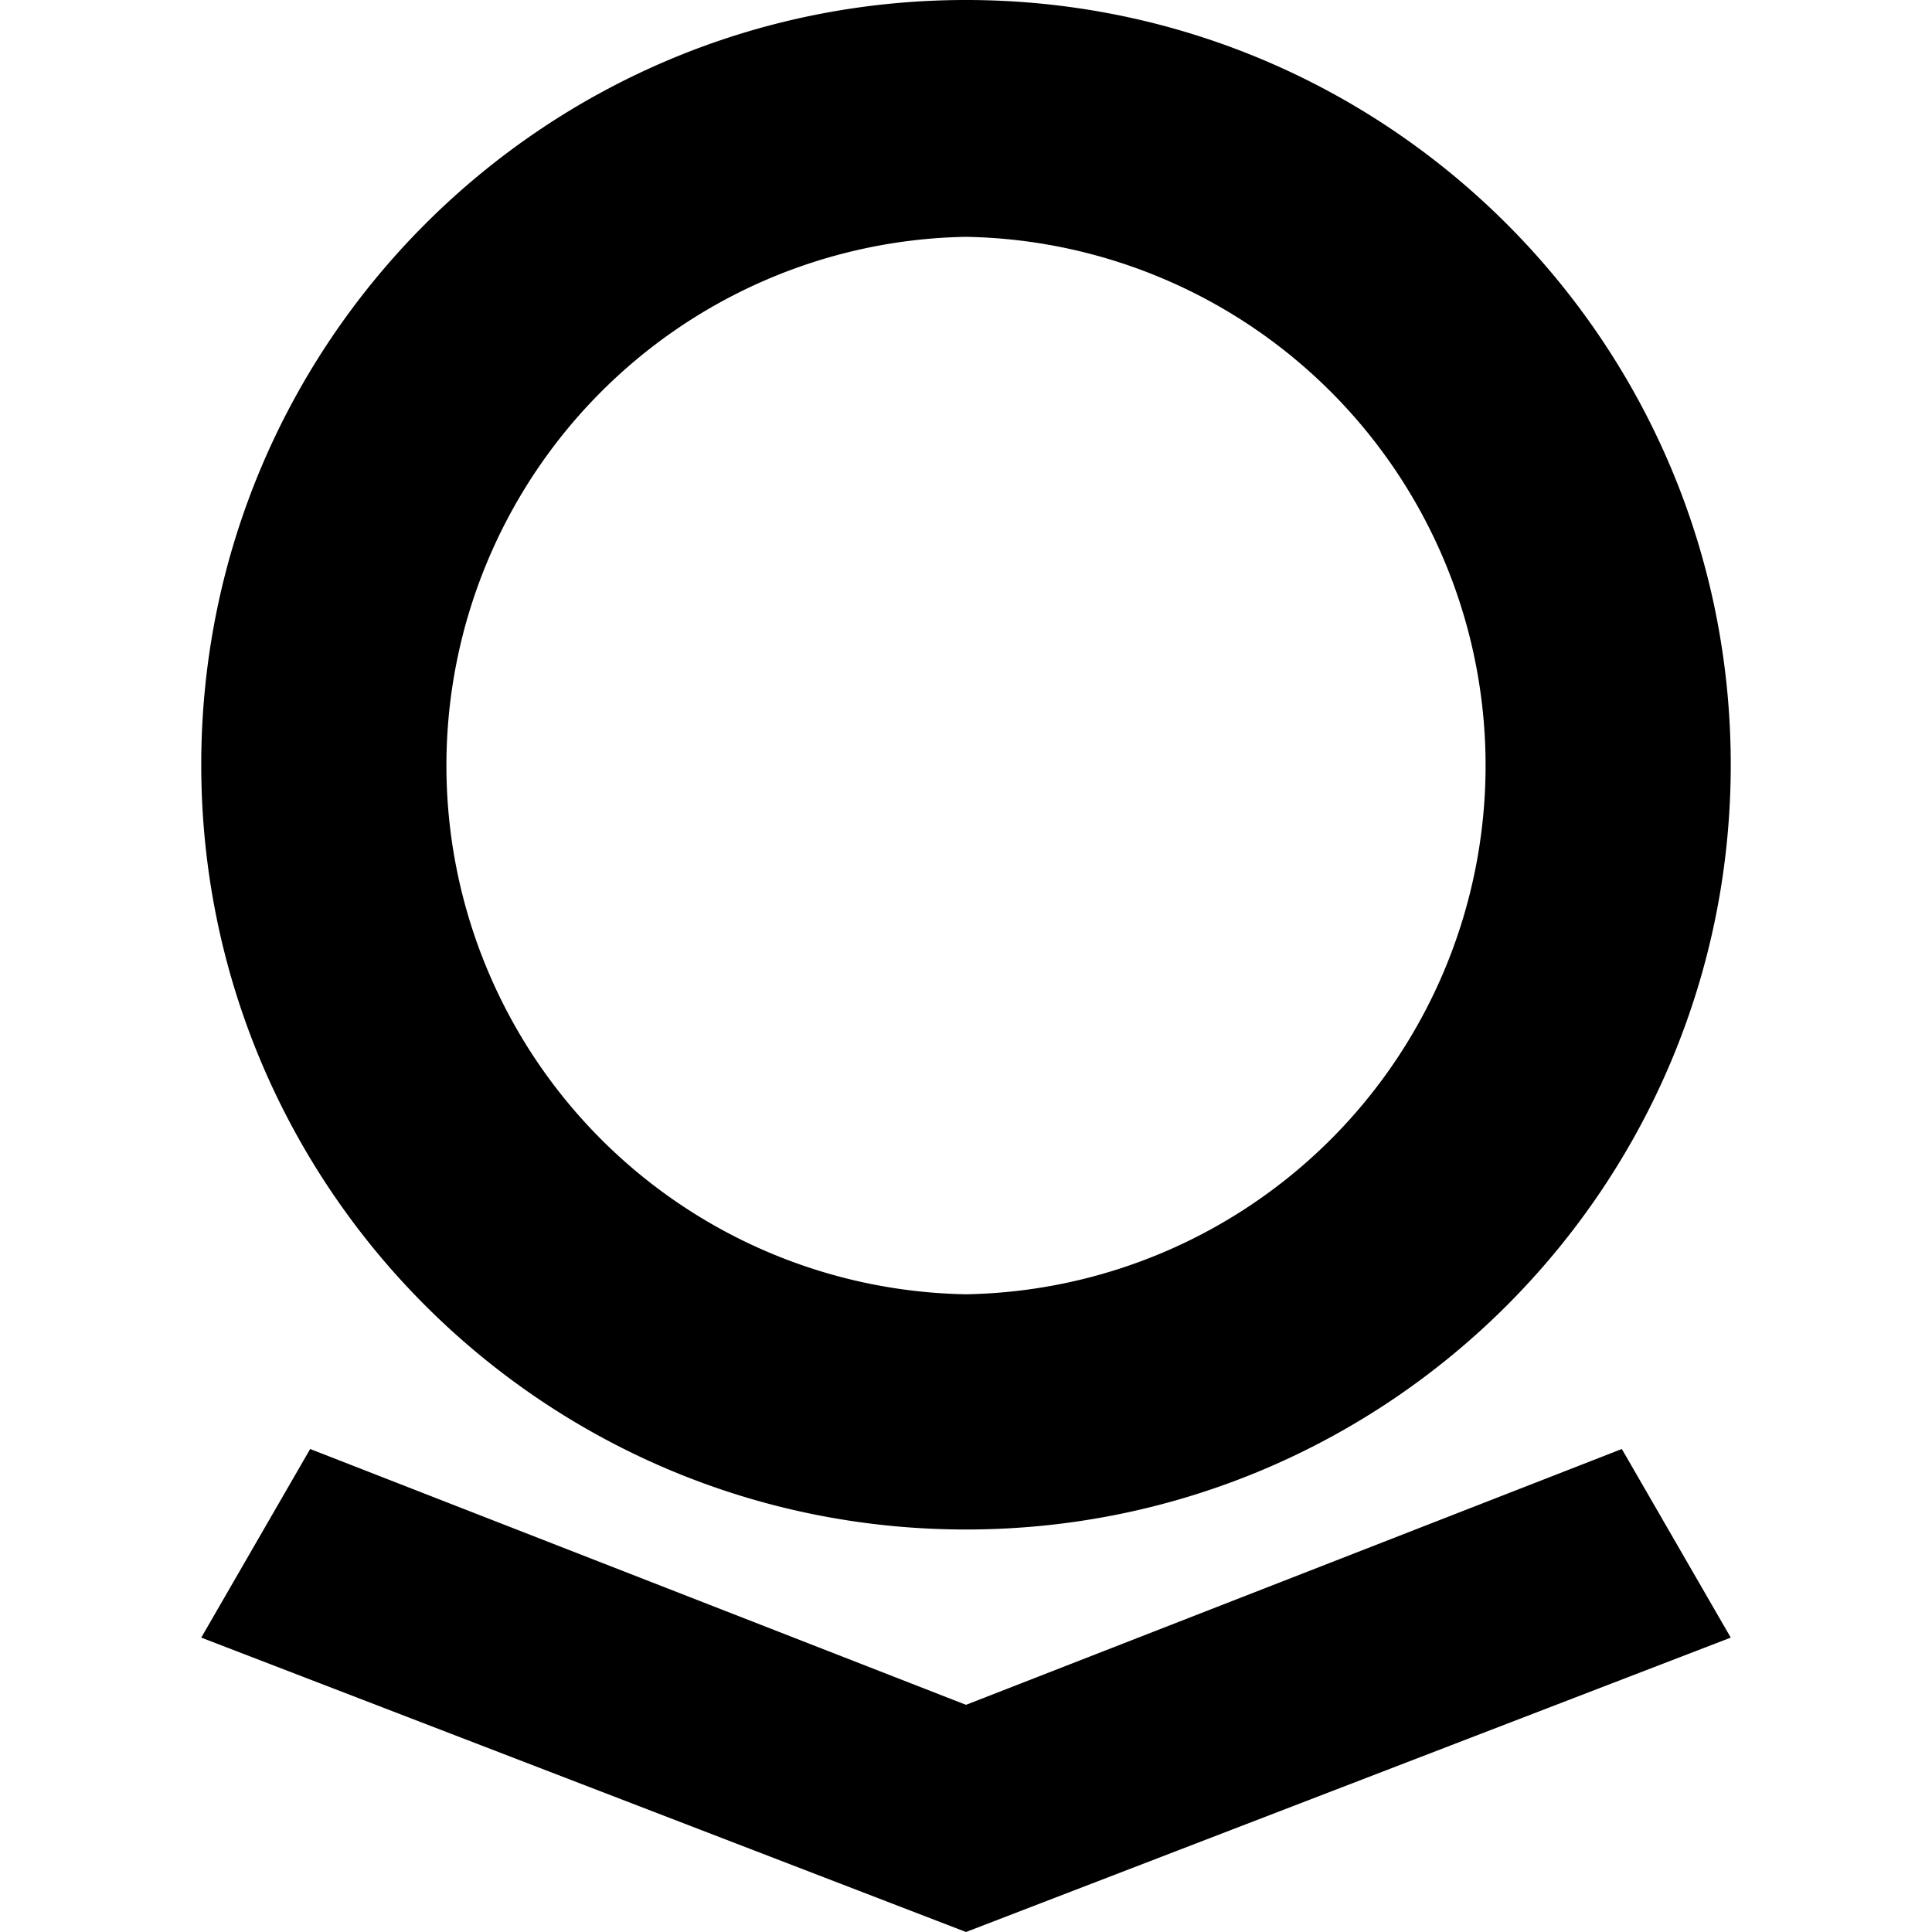 <svg xmlns="http://www.w3.org/2000/svg" width="24" height="24"><path d="M20.147 18L12 21.178 3.853 18 2.5 20.343 12 24l9.5-3.657zM12 0C6.753 0 2.5 4.253 2.5 9.5S6.753 19 12 19s9.5-4.253 9.5-9.5S17.247 0 12 0zm0 16.078a6.569 6.569 0 0 1 0-13.136 6.569 6.569 0 0 1 0 13.136z"/></svg>